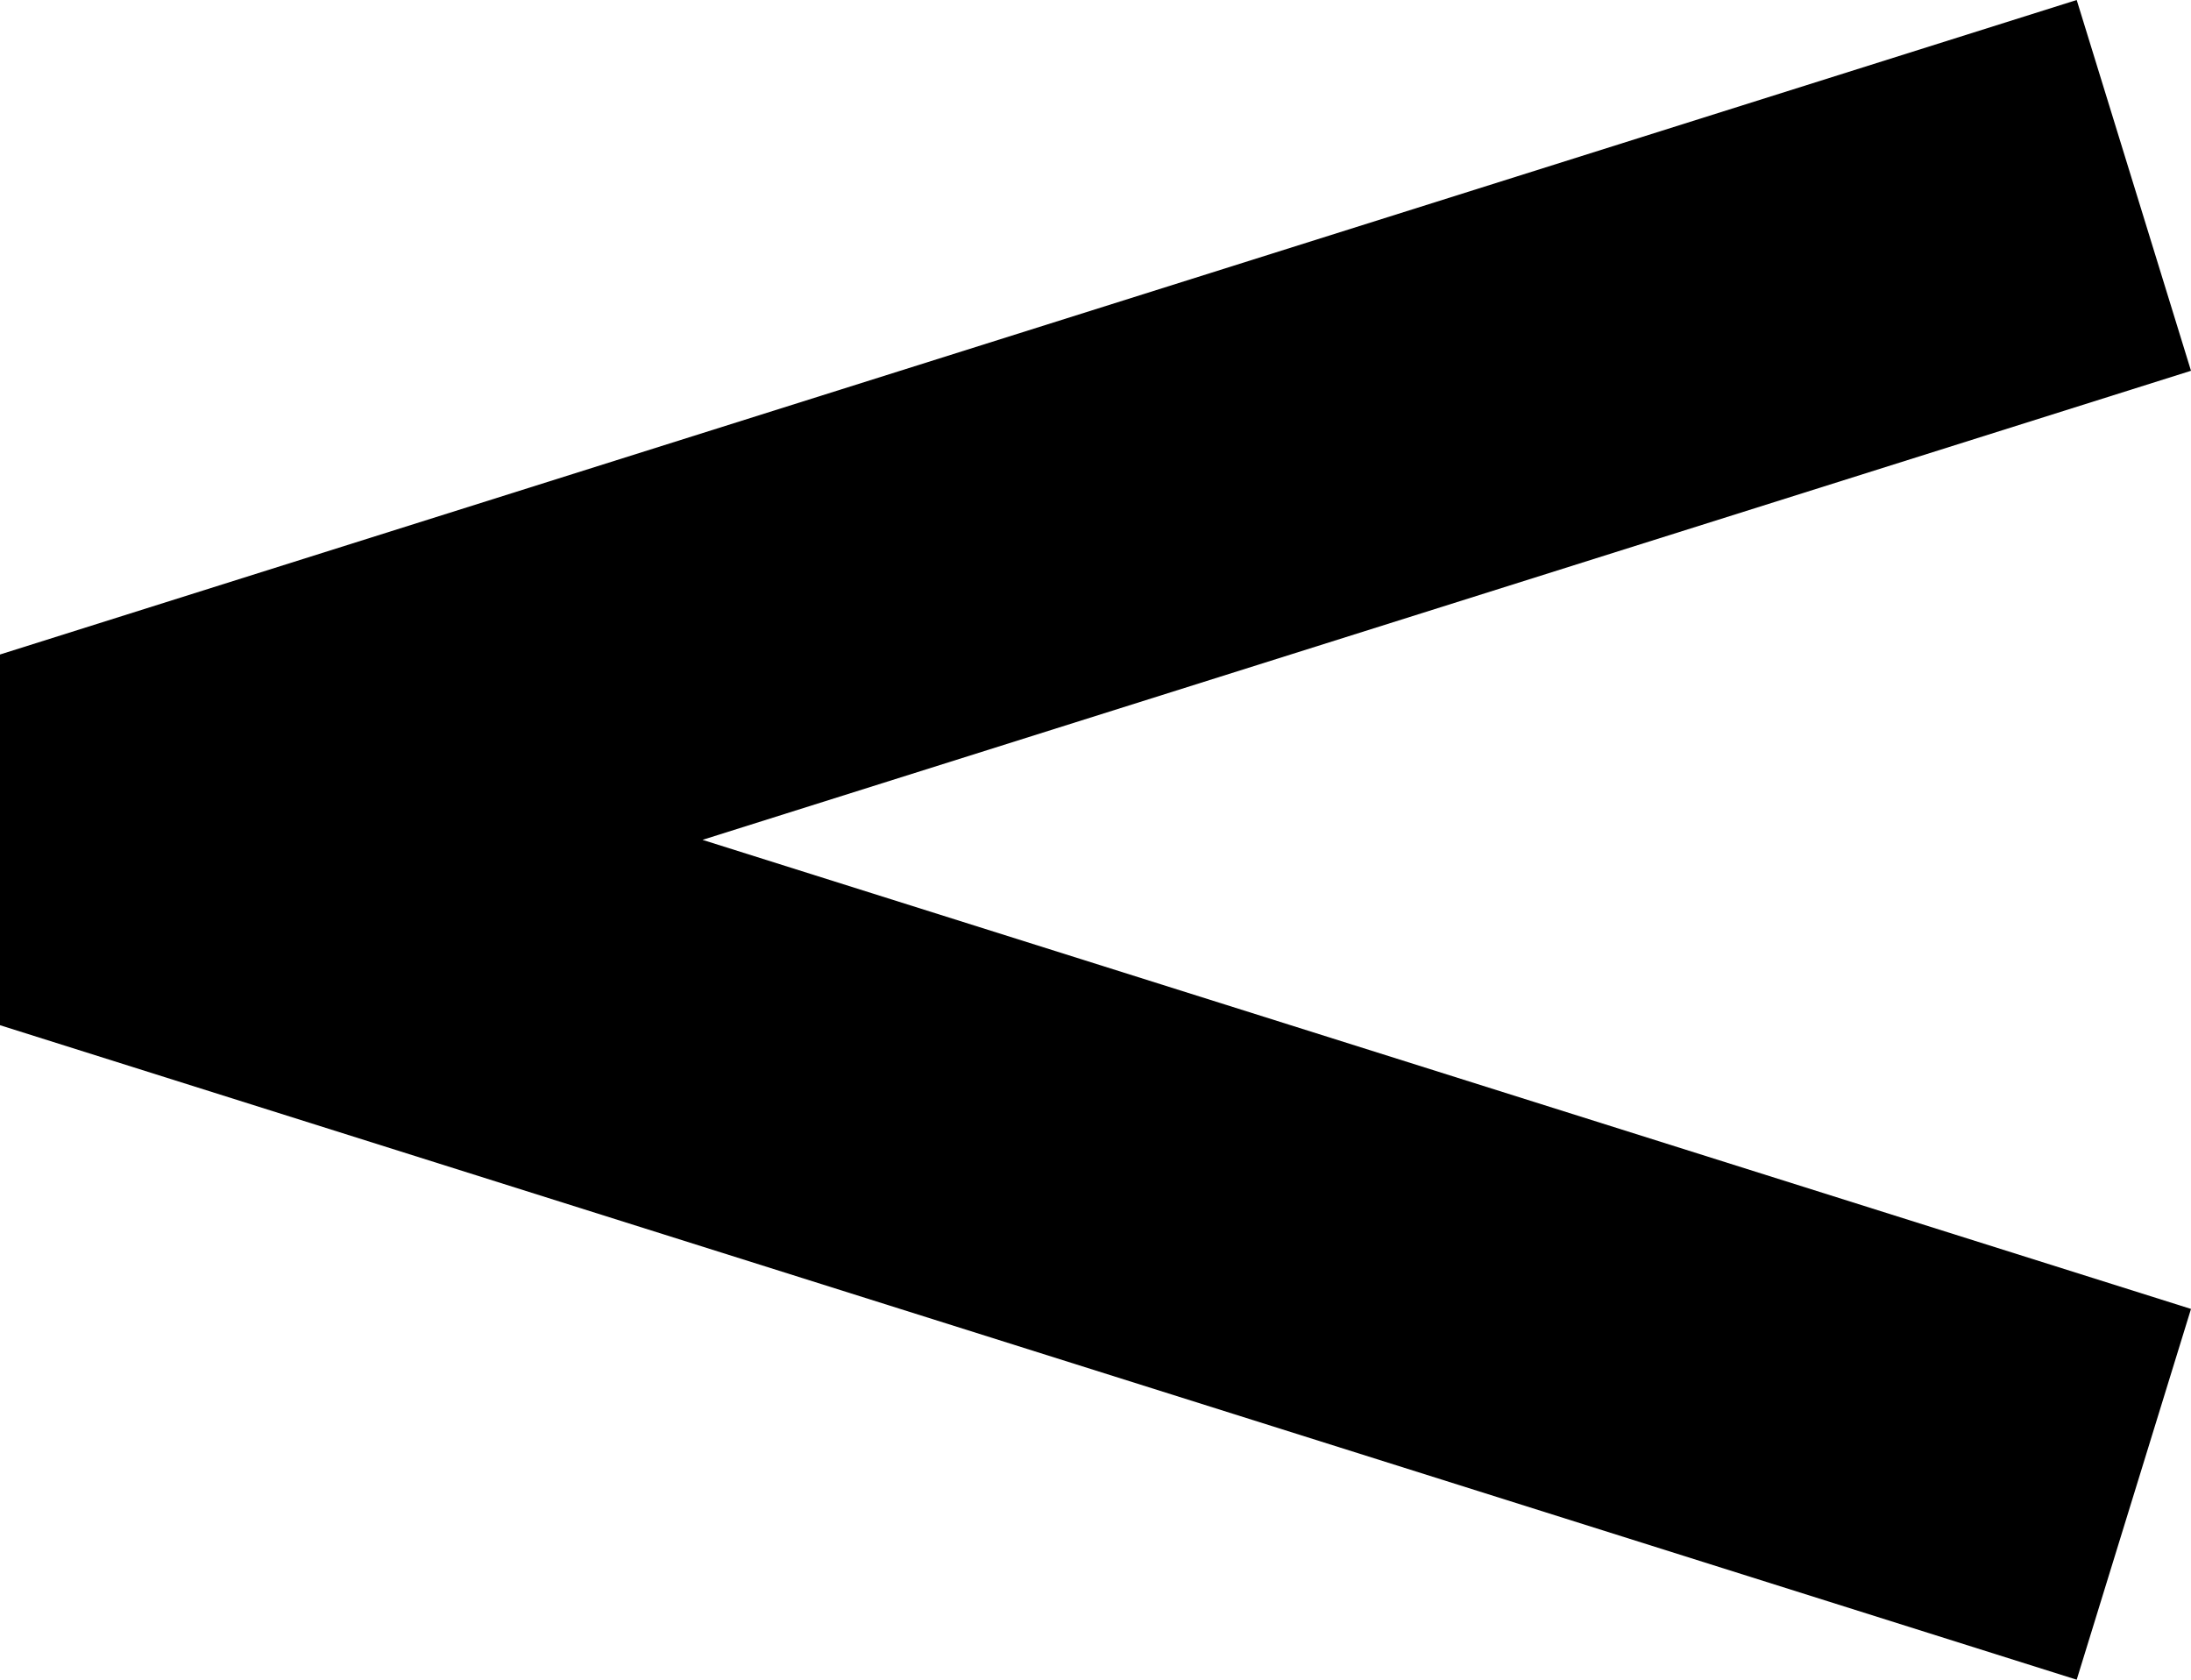 <svg width="30" height="23" viewBox="0 0 30 23" fill="none" xmlns="http://www.w3.org/2000/svg">
<path d="M28.435 23L0 14.038V8.962L28.435 0L30 5.077L9.619 11.5L30 17.923L28.435 23Z" fill="black"/>
</svg>
